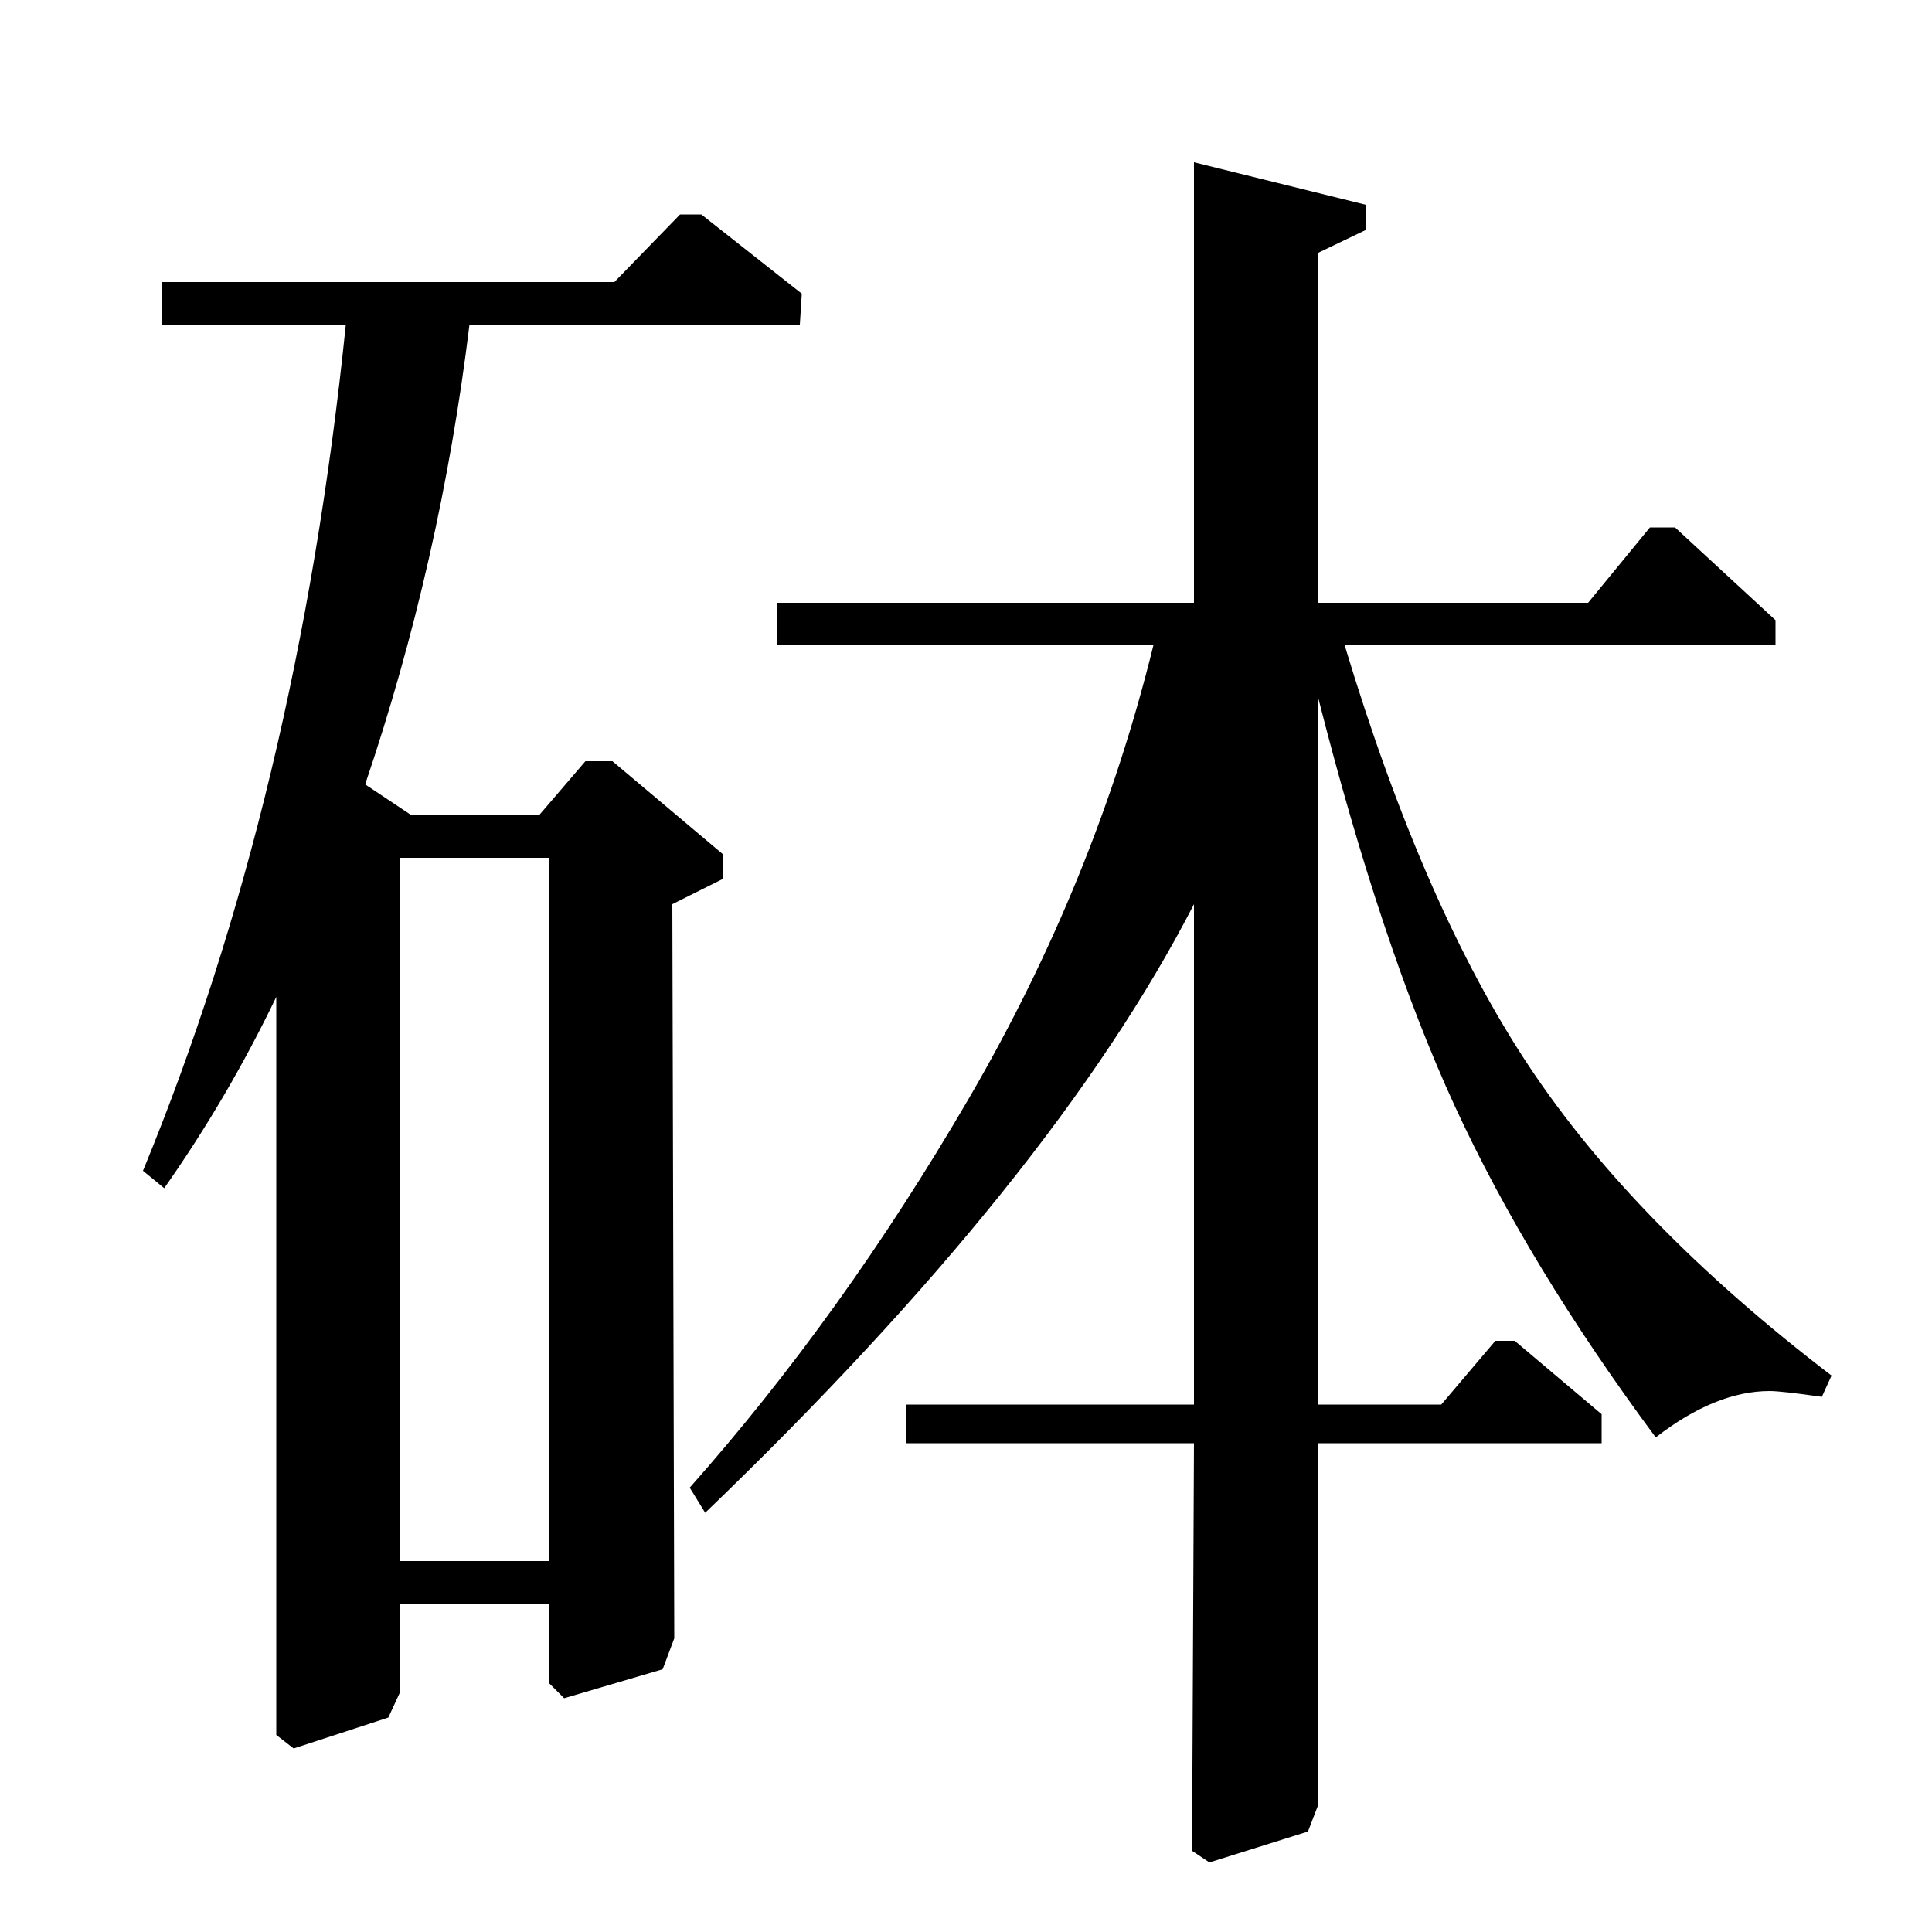 <?xml version="1.0" standalone="no"?>
<!DOCTYPE svg PUBLIC "-//W3C//DTD SVG 1.1//EN" "http://www.w3.org/Graphics/SVG/1.1/DTD/svg11.dtd" >
<svg xmlns="http://www.w3.org/2000/svg" xmlns:xlink="http://www.w3.org/1999/xlink" version="1.1" viewBox="0 -140 1000 1000">
  <g transform="matrix(1 0 0 -1 0 860)">
   <path fill="currentColor"
d="M84 854h234l34 35h11l52 -41l-1 -16h-171q-15 -123 -54 -238l24 -16h66l24 28h14l57 -48v-13l-26 -13l1 -380l-6 -16l-51 -15l-8 8v41h-77v-46l-6 -13l-49 -16l-9 7v382q-25 -52 -58 -99l-11 9q80 194 105 438h-95v22zM284 556h-77v-364h77v364zM402 688h216v228l89 -22
v-13l-25 -12v-181h140l32 39h13l52 -48v-13h-223q41 -136 95.5 -218t156.5 -160l-5 -11q-21 3 -27 3q-28 0 -59 -24q-66 89 -104 171.5t-71 212.5v-367h64l28 33h10l45 -38v-15h-147v-188l-5 -13l-51 -16l-9 6l1 211h-149v20h149v259q-73 -142 -253 -315l-8 13
q79 89 144.5 201.5t95.5 234.5h-195v22z" />
  </g>

</svg>
